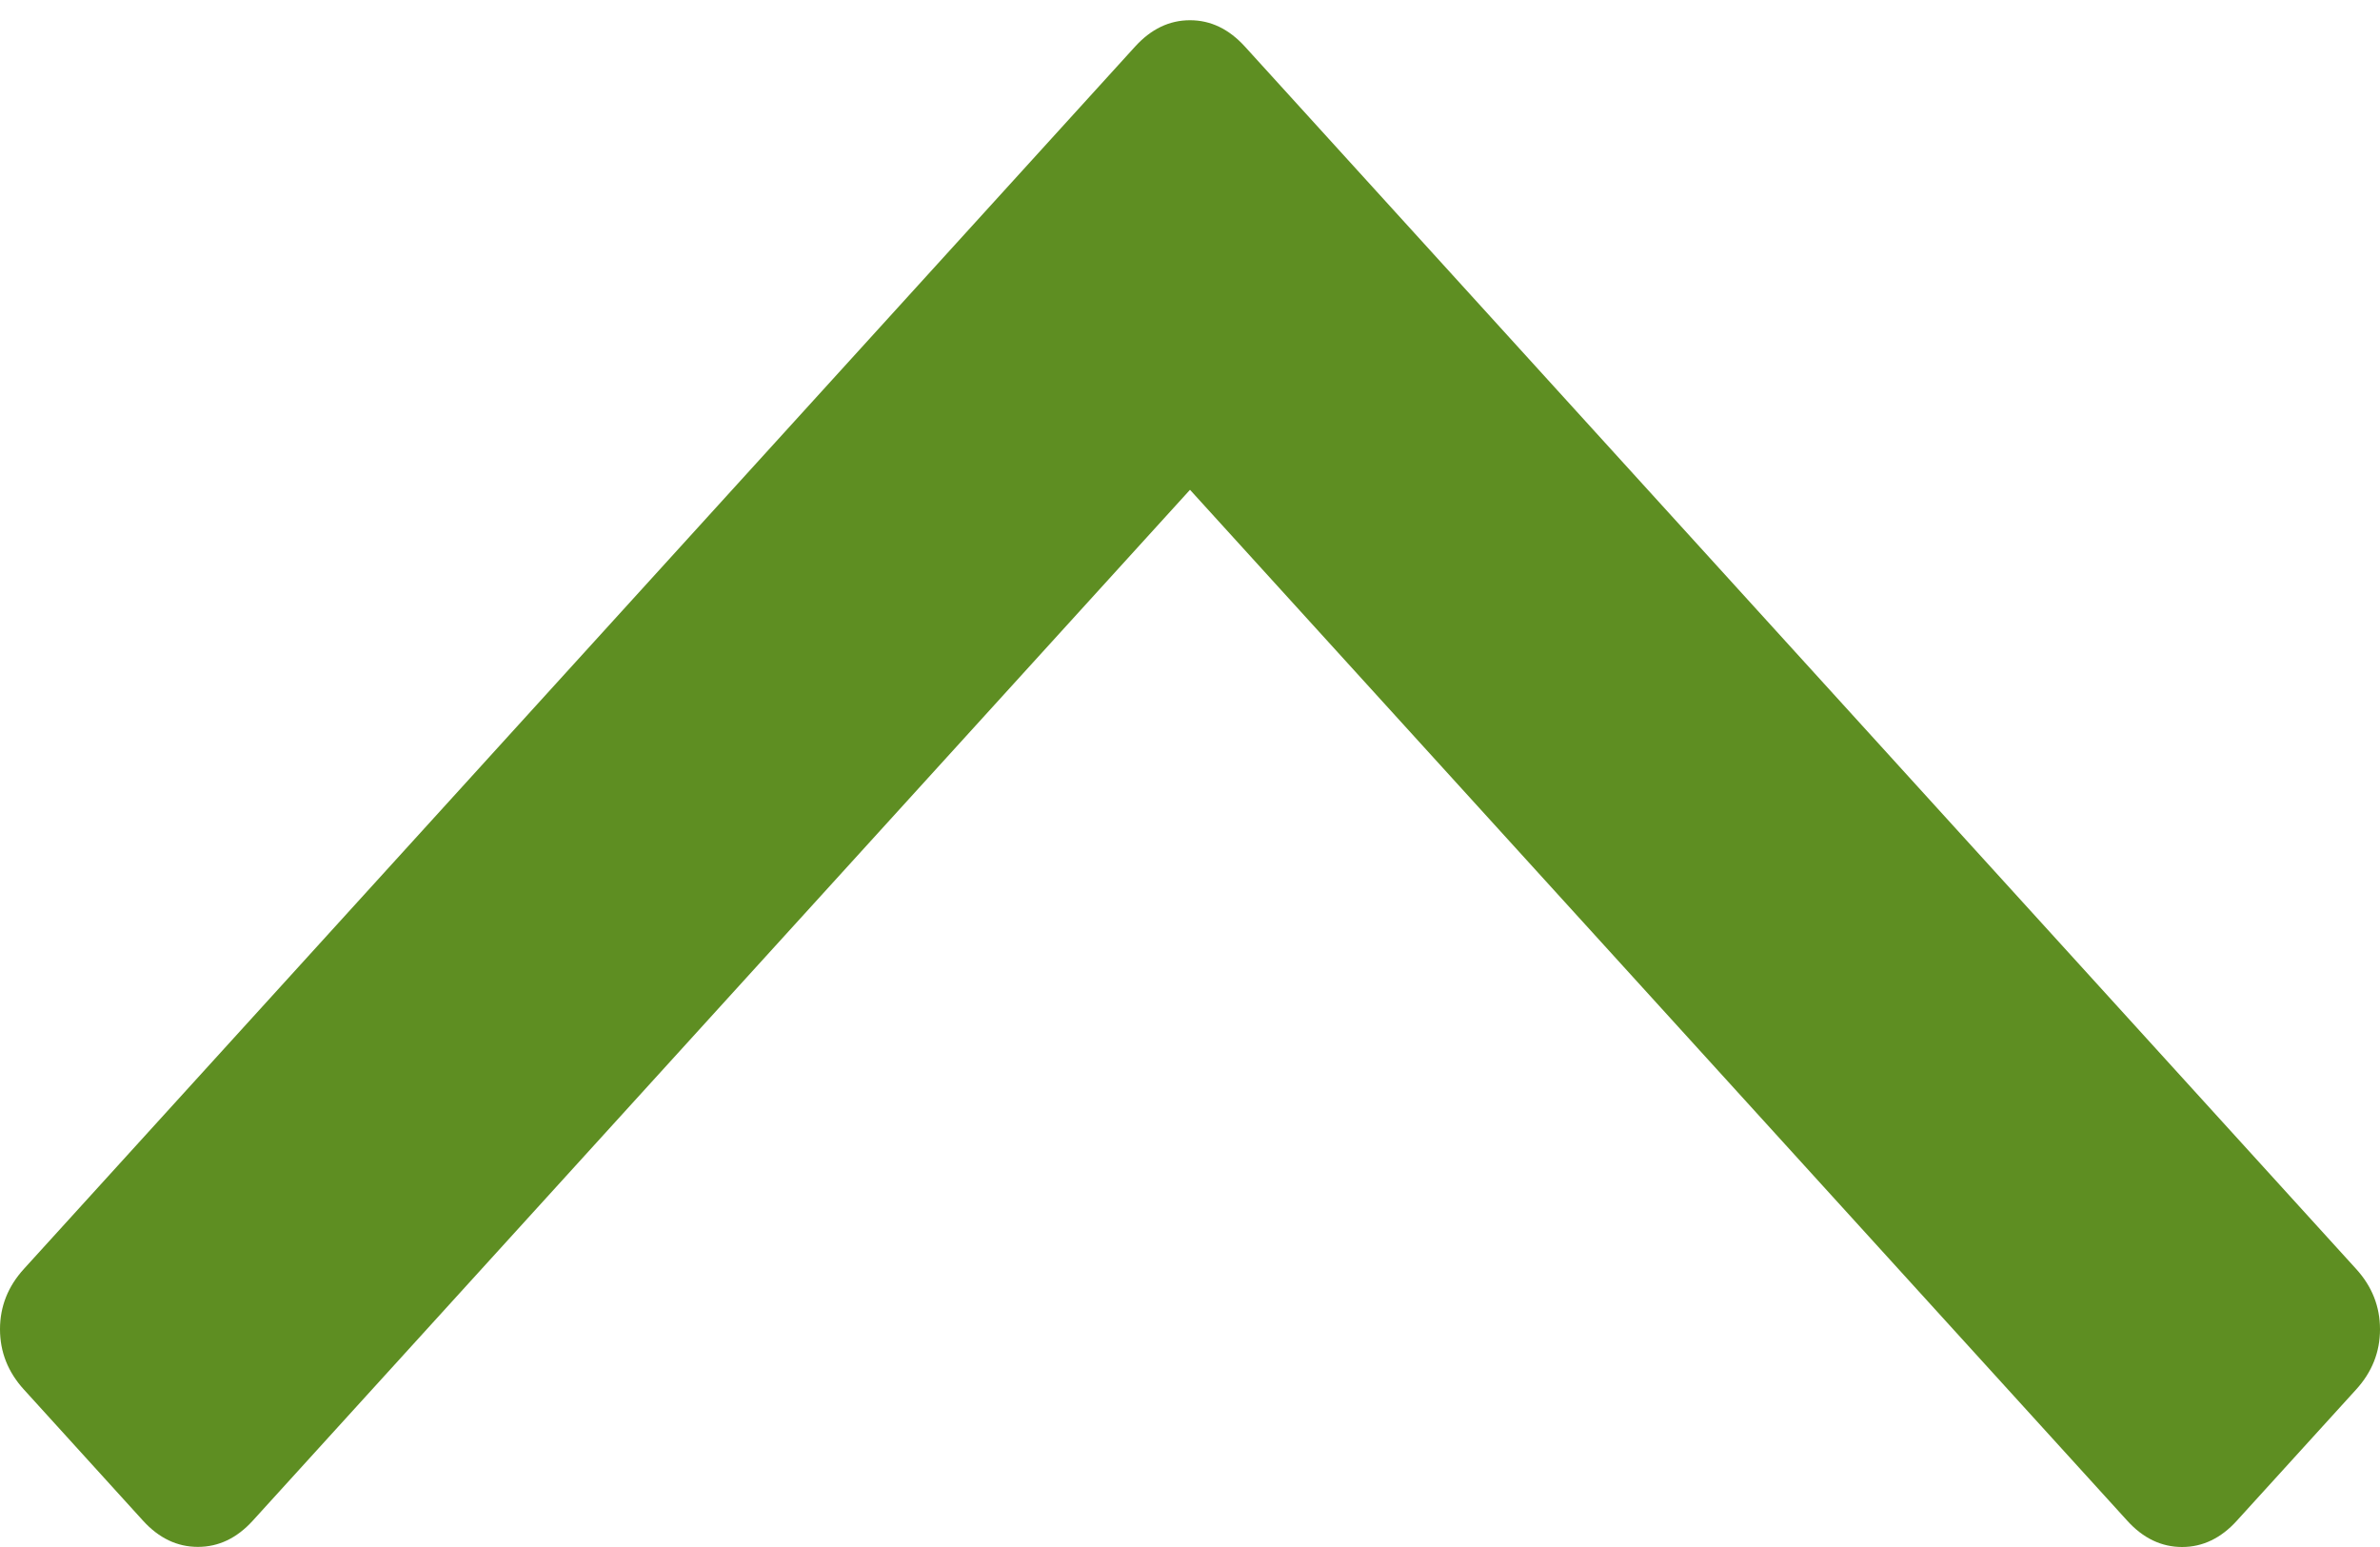 <svg width="20" height="13" viewBox="0 0 20 13" fill="none" xmlns="http://www.w3.org/2000/svg">
<path d="M10 4.116L17.876 12.779C18.009 12.926 18.163 13 18.337 13C18.51 13 18.664 12.926 18.797 12.779L19.799 11.677C19.933 11.53 20 11.361 20 11.171C20 10.979 19.933 10.81 19.799 10.663L10.461 0.391C10.327 0.244 10.174 0.17 10 0.17C9.826 0.17 9.673 0.244 9.539 0.391L0.201 10.663C0.067 10.81 0 10.979 0 11.17C0 11.361 0.067 11.53 0.201 11.677L1.202 12.779C1.336 12.926 1.489 12.999 1.663 12.999C1.837 12.999 1.99 12.926 2.124 12.779L10 4.116Z" fill="#5E8E22"/>
</svg>
